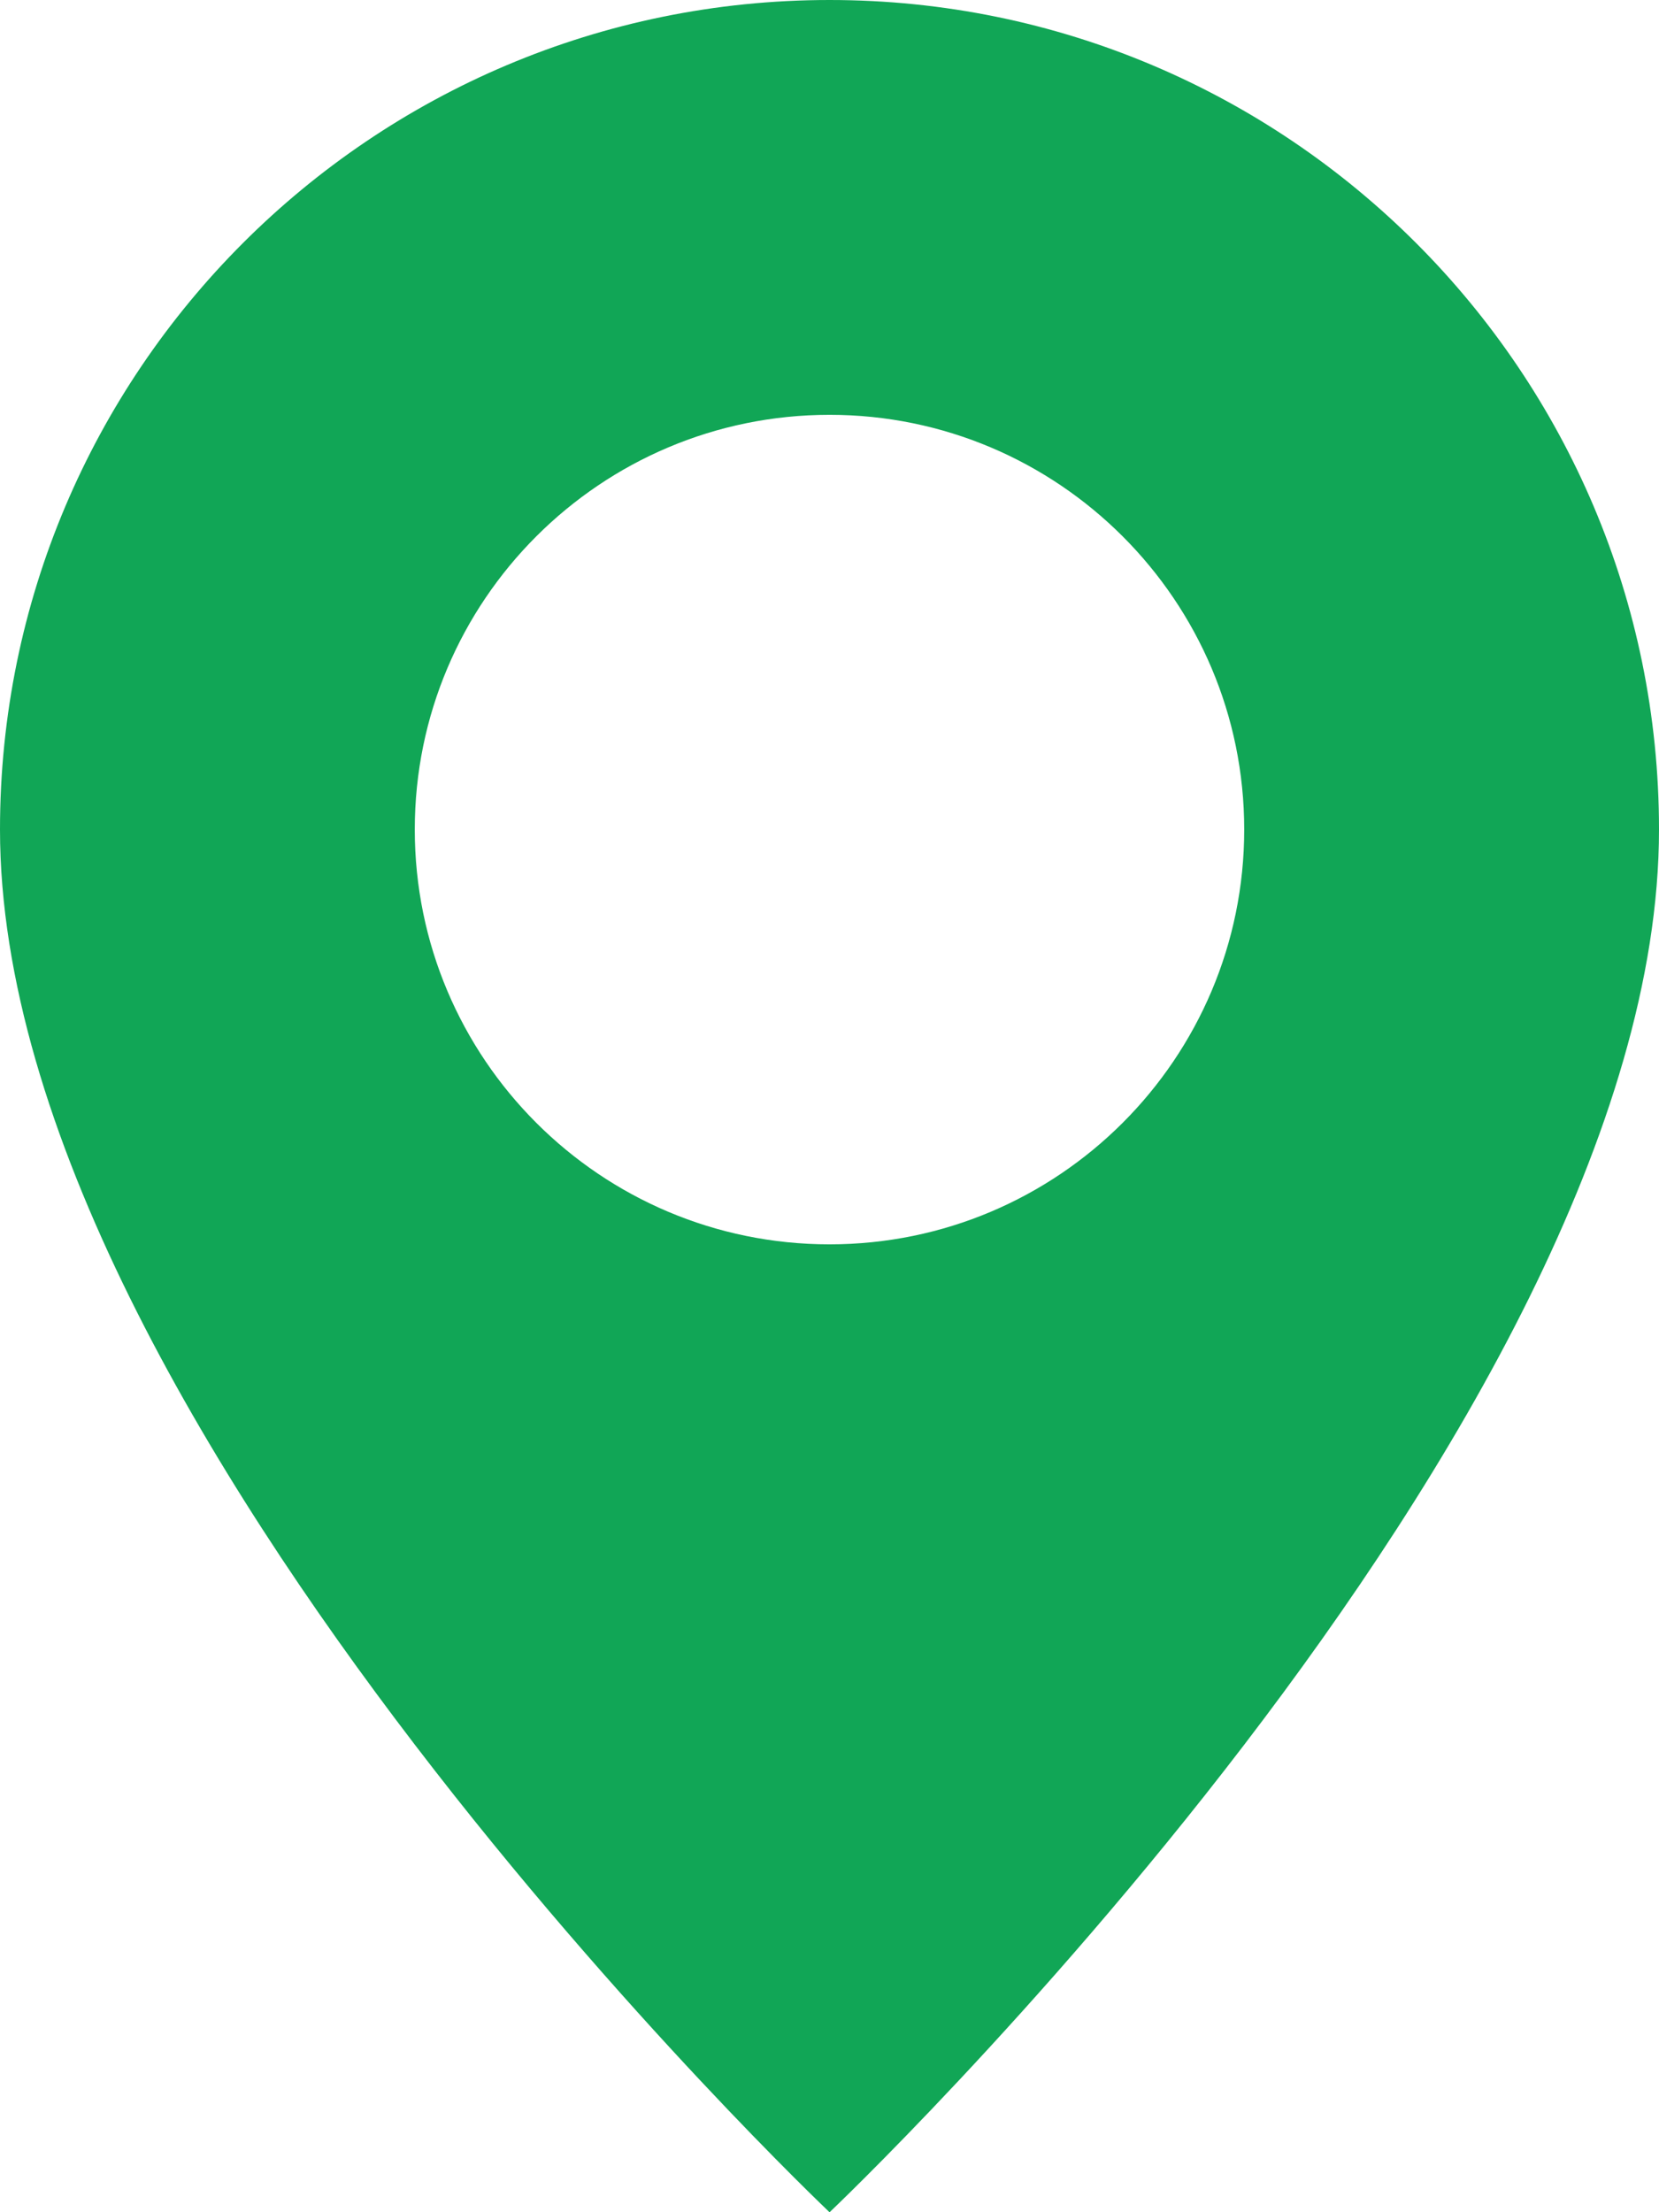 <?xml version="1.0" encoding="utf-8"?>
<!-- Generator: Adobe Illustrator 16.0.0, SVG Export Plug-In . SVG Version: 6.00 Build 0)  -->
<!DOCTYPE svg PUBLIC "-//W3C//DTD SVG 1.1//EN" "http://www.w3.org/Graphics/SVG/1.1/DTD/svg11.dtd">
<svg version="1.1" id="Layer_1" xmlns="http://www.w3.org/2000/svg" xmlns:xlink="http://www.w3.org/1999/xlink" x="0px" y="0px"
	 width="12.755px" height="17.007px" viewBox="0 0 12.755 17.007" enable-background="new 0 0 12.755 17.007" xml:space="preserve">
<path fill="#11A656" d="M6.378,17.007c0,0,6.377-6.043,6.377-10.63C12.755,2.856,9.9,0,6.378,0C2.856,0,0,2.856,0,6.377
	C0,10.964,6.378,17.007,6.378,17.007z M6.378,9.566c-1.761,0-3.189-1.428-3.189-3.189c0-1.76,1.429-3.188,3.189-3.188
	c1.758,0,3.188,1.428,3.188,3.188C9.566,8.139,8.136,9.566,6.378,9.566z"/>
</svg>
